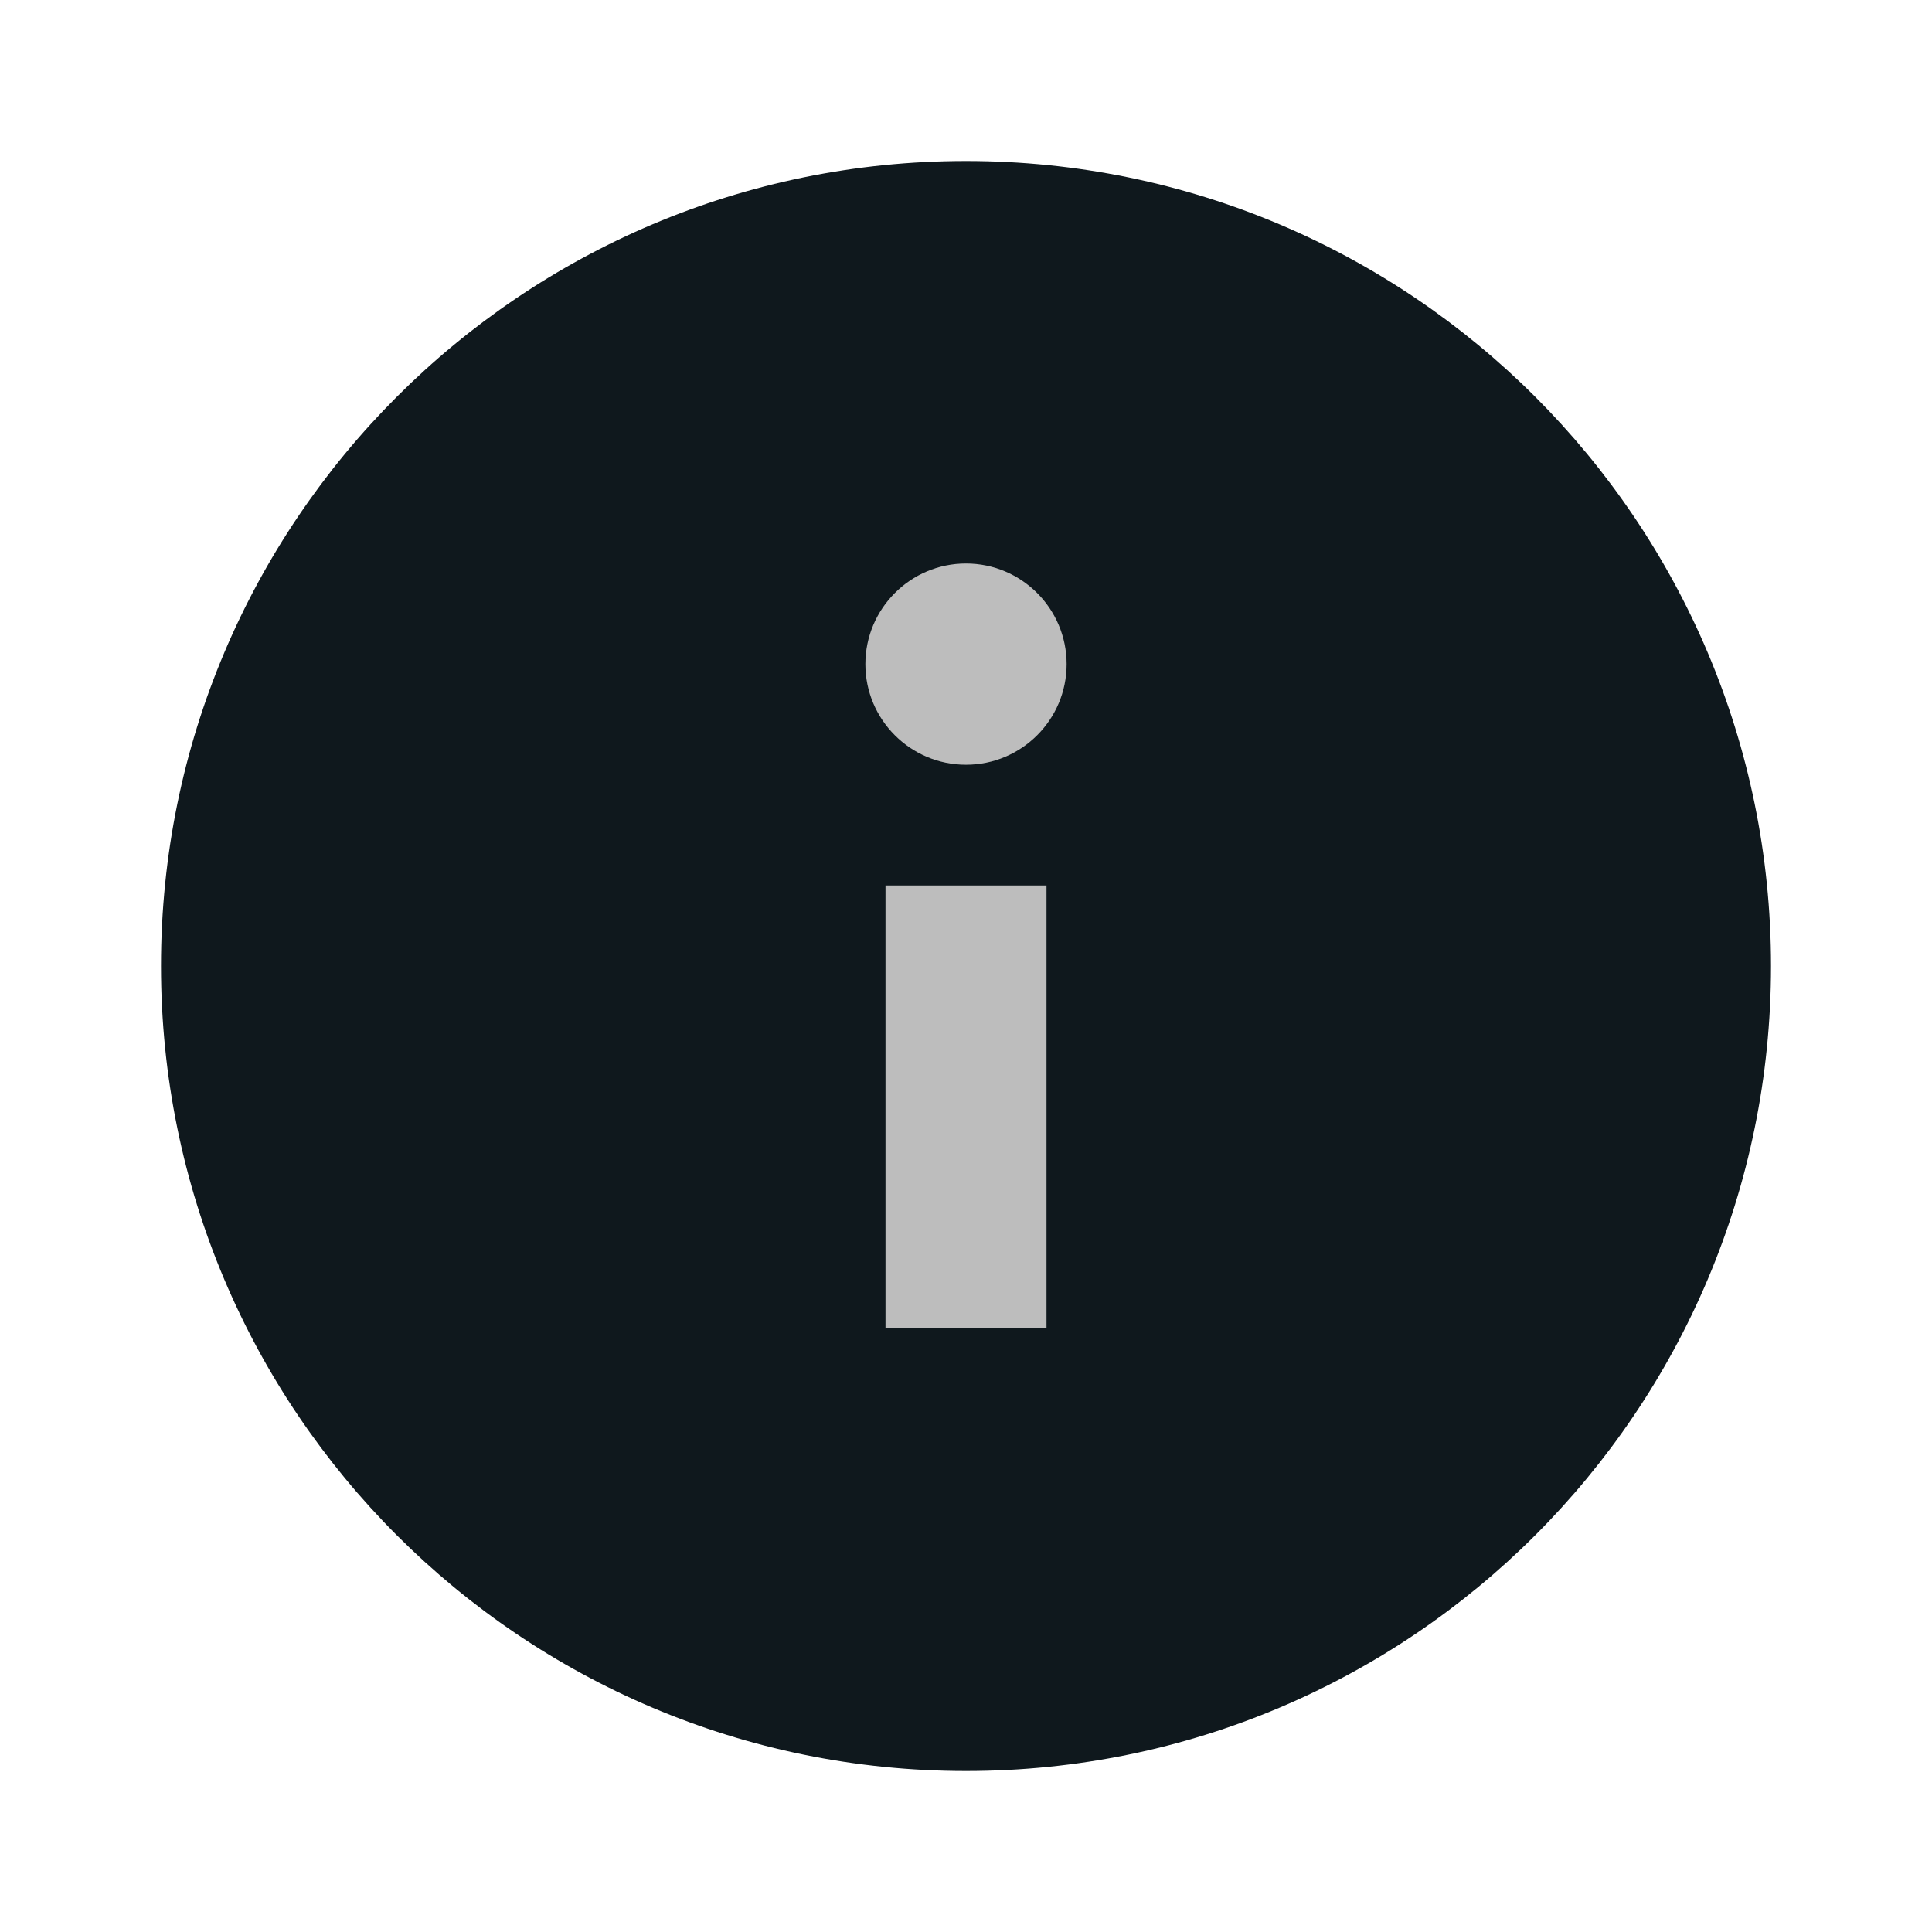 <svg width="24" height="24" viewBox="0 0 24 24" fill="none" xmlns="http://www.w3.org/2000/svg">
<path d="M22 12C22 17.523 17.523 22 12 22C6.478 22 2 17.523 2 12C2 6.478 6.478 2 12 2C17.523 2 22 6.478 22 12Z" fill="#0F181D"/>
<path d="M11 11H13V16.5H11V11ZM13.25 8.25C13.25 8.94 12.69 9.5 12 9.5C11.31 9.5 10.75 8.94 10.75 8.25C10.75 7.561 11.31 7 12 7C12.69 7 13.25 7.561 13.25 8.25Z" fill="#BDBDBD"/>
</svg>
